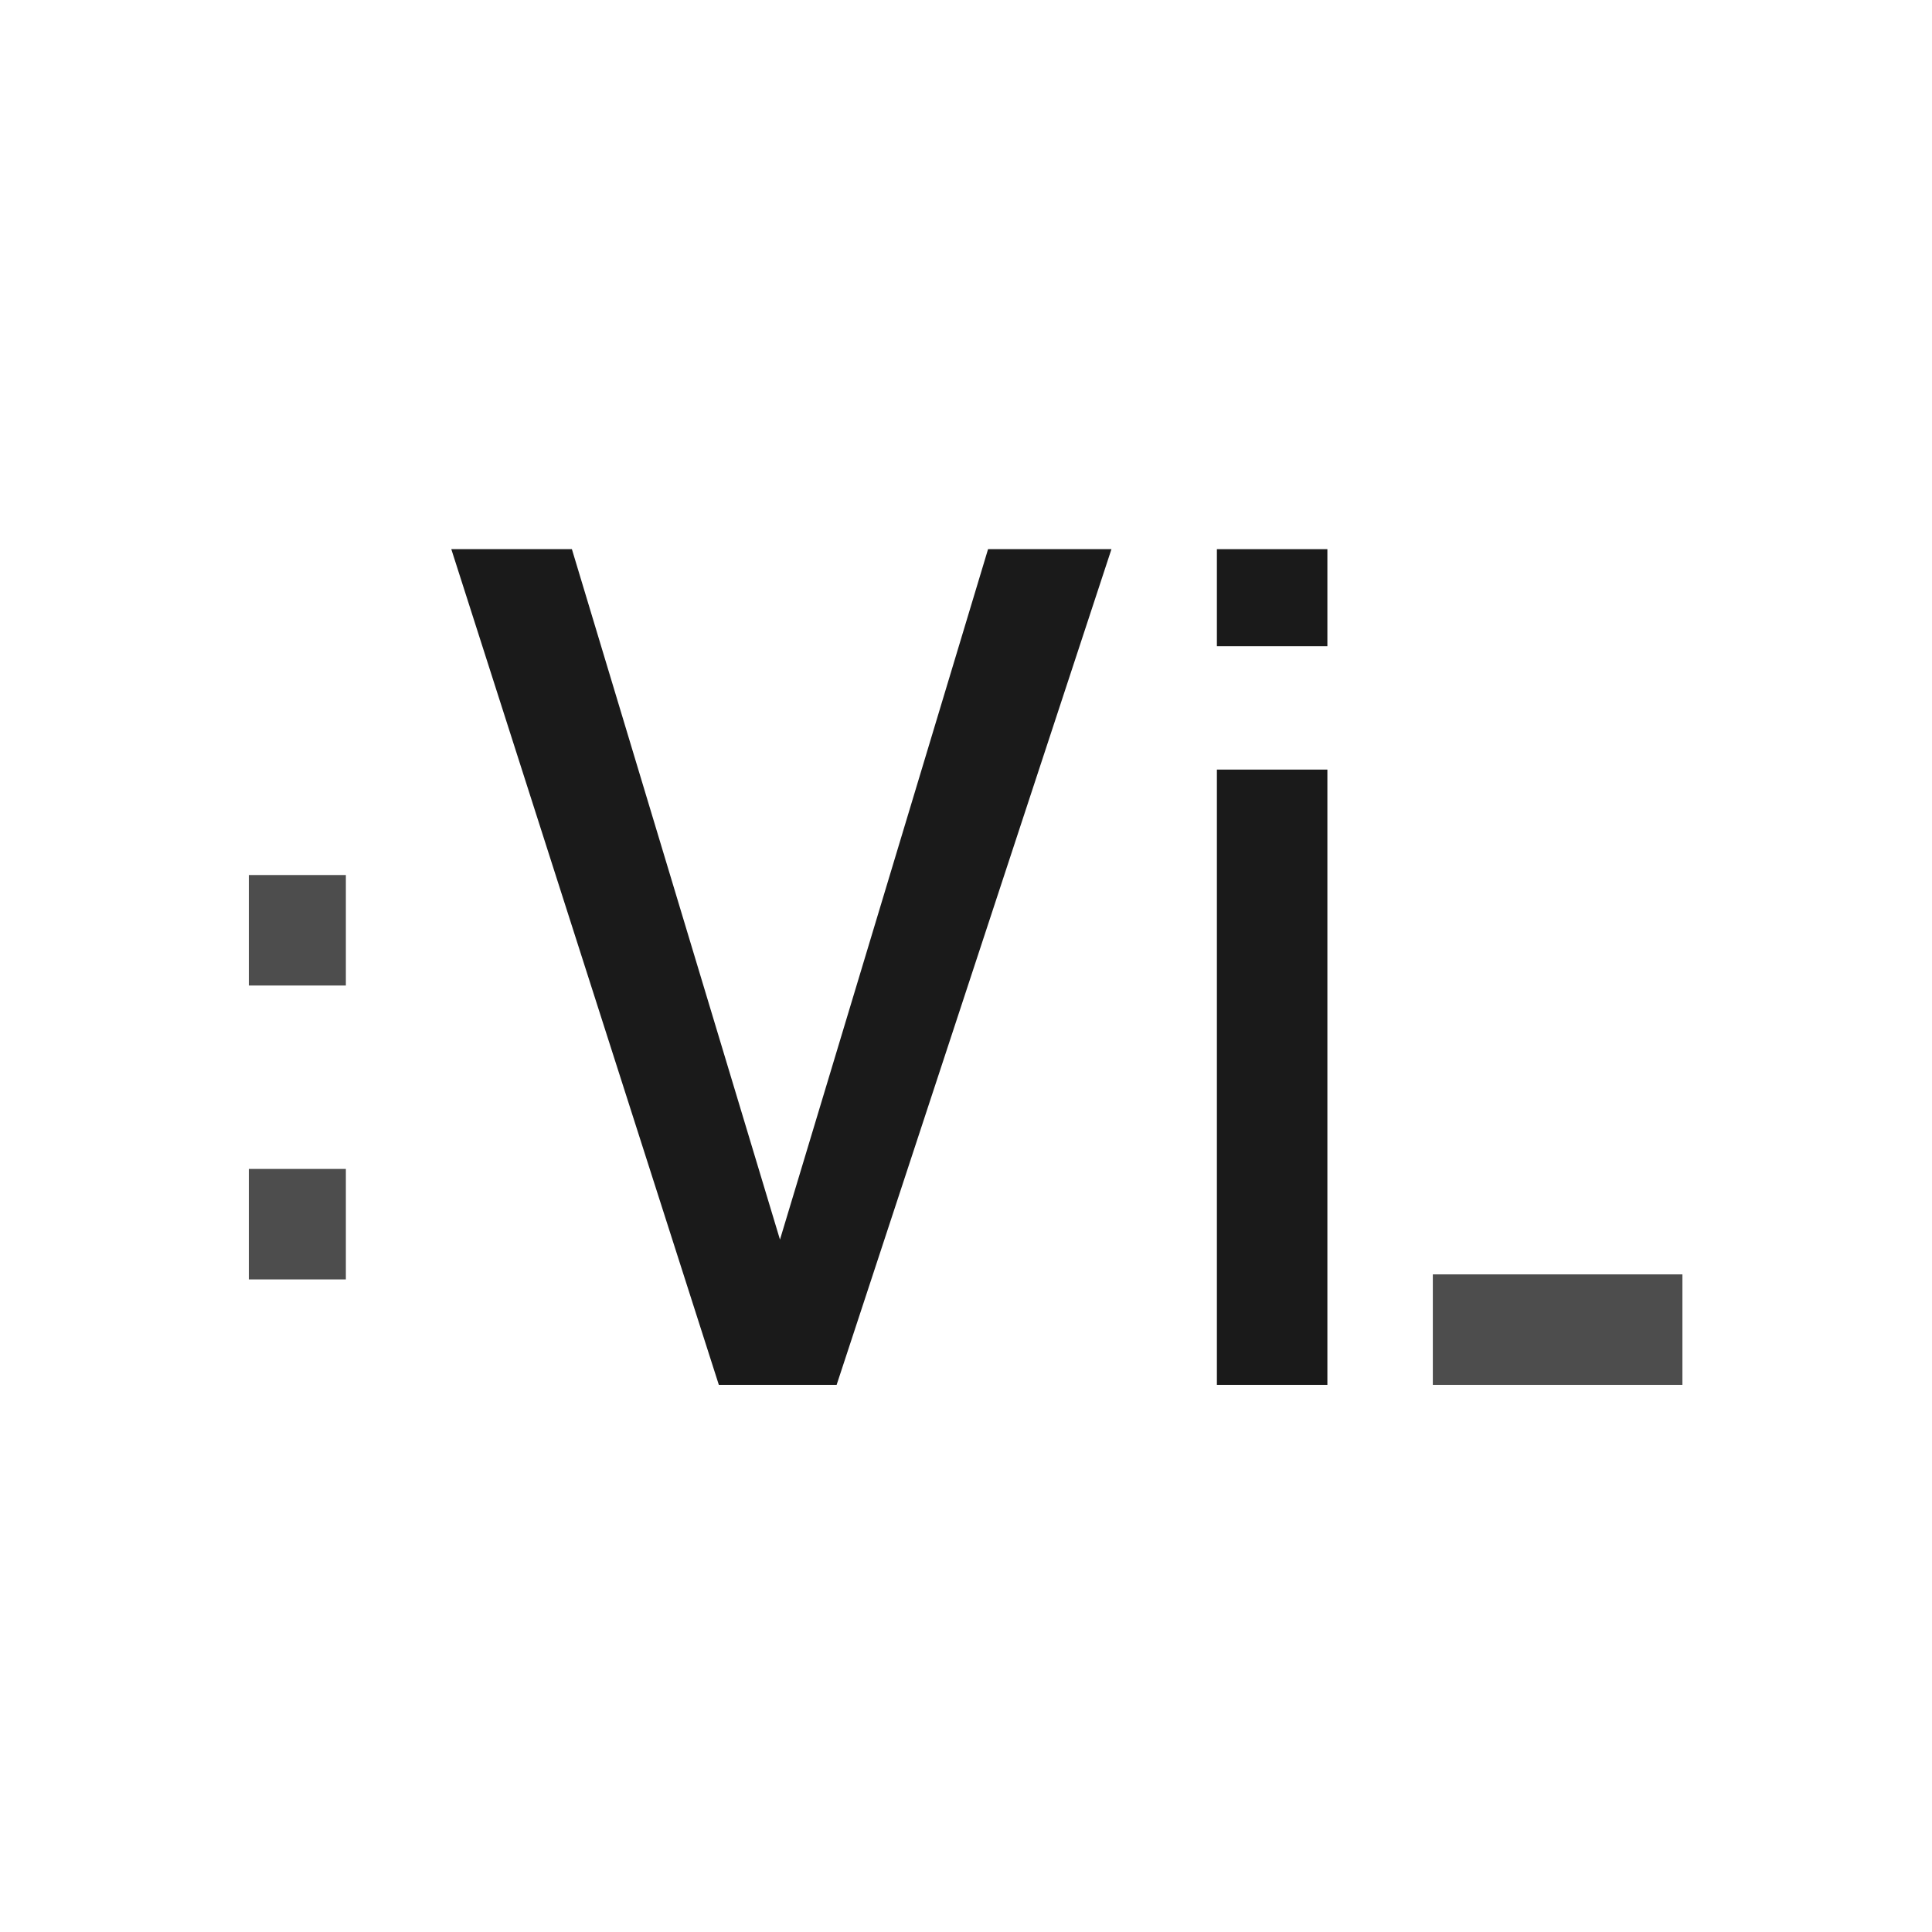 <svg id=":Vi_" xmlns="http://www.w3.org/2000/svg" viewBox="0 0 437.05 437.05"><title>Vimmer</title><g id="colon"><rect x="56.291" y="264.431" width="21.95" height="24.995" fill="#4d4d4d"/><rect x="56.291" y="197.947" width="21.95" height="24.995" fill="#4d4d4d"/></g><polygon id="V" points="251.428 124.232 189.258 313.279 162.614 313.279 102.093 124.232 129.372 124.232 176.443 280.418 223.515 124.232 251.428 124.232" fill="#1a1a1a"/><g id="i"><rect x="275.281" y="124.232" width="24.995" height="21.95" fill="#1a1a1a"/><rect x="275.281" y="174.094" width="24.995" height="139.184" fill="#1a1a1a"/></g><rect id="caret" x="324.129" y="288.284" width="56.46" height="24.995" fill="#4d4d4d"/></svg>